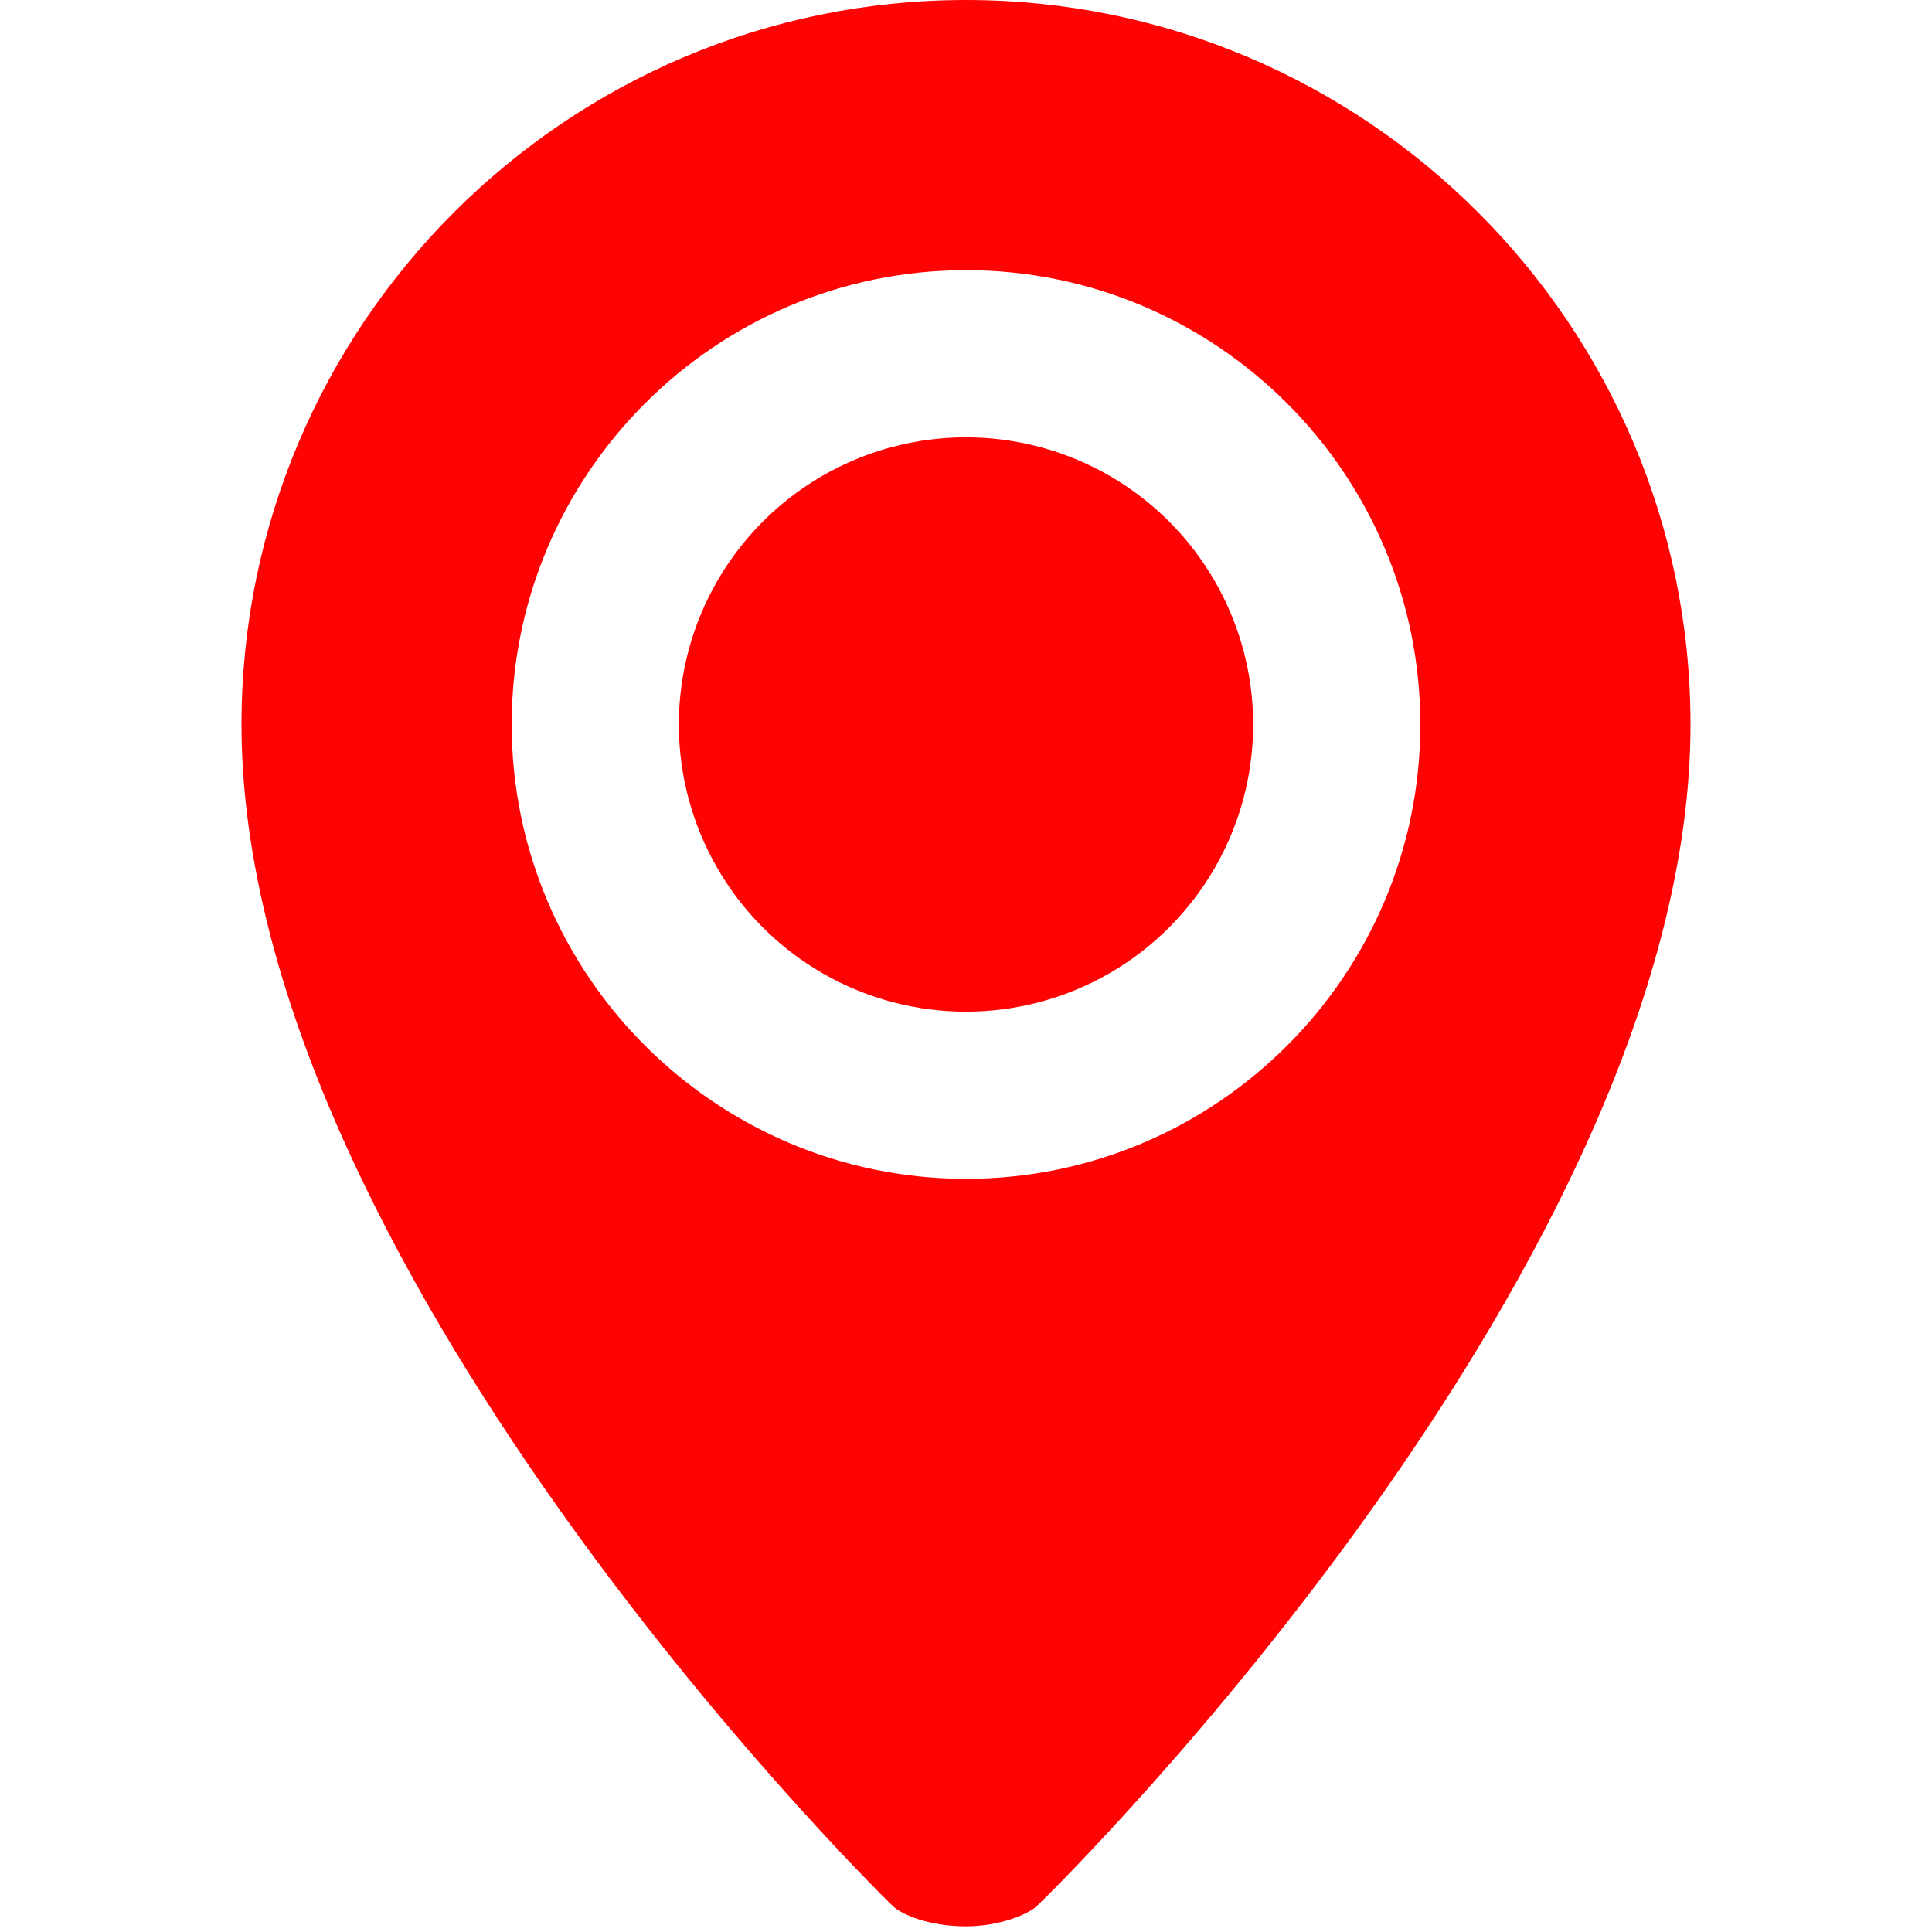 <?xml version="1.0" encoding="utf-8"?>
<!-- Generator: Adobe Illustrator 24.2.1, SVG Export Plug-In . SVG Version: 6.00 Build 0)  -->
<svg version="1.1" id="Layer_1" xmlns="http://www.w3.org/2000/svg" xmlns:xlink="http://www.w3.org/1999/xlink" x="0px" y="0px"
	 viewBox="0 0 512 512" style="enable-background:new 0 0 512 512;" xml:space="preserve">
<style type="text/css">
	.st0{fill:#FE0303;}
</style>
<g>
	<g>
		<path class="st0" d="M256,0C150.1,0,64,86.1,64,192c0,141.6,165.3,306.2,172.8,313.3c2.1,1.9,9,5.2,19.2,5.2
			c9,0,16.6-3.3,18.7-5.3C282.2,498.1,448,333.6,448,192C448,86.1,361.9,0,256,0z M256,312.4c-66.4,0-120.4-54.1-120.4-120.4
			S189.6,71.6,256,71.6S376.4,125.6,376.4,192S322.4,312.4,256,312.4z"/>
	</g>
</g>
<circle class="st0" cx="256" cy="192" r="76.1"/>
</svg>
